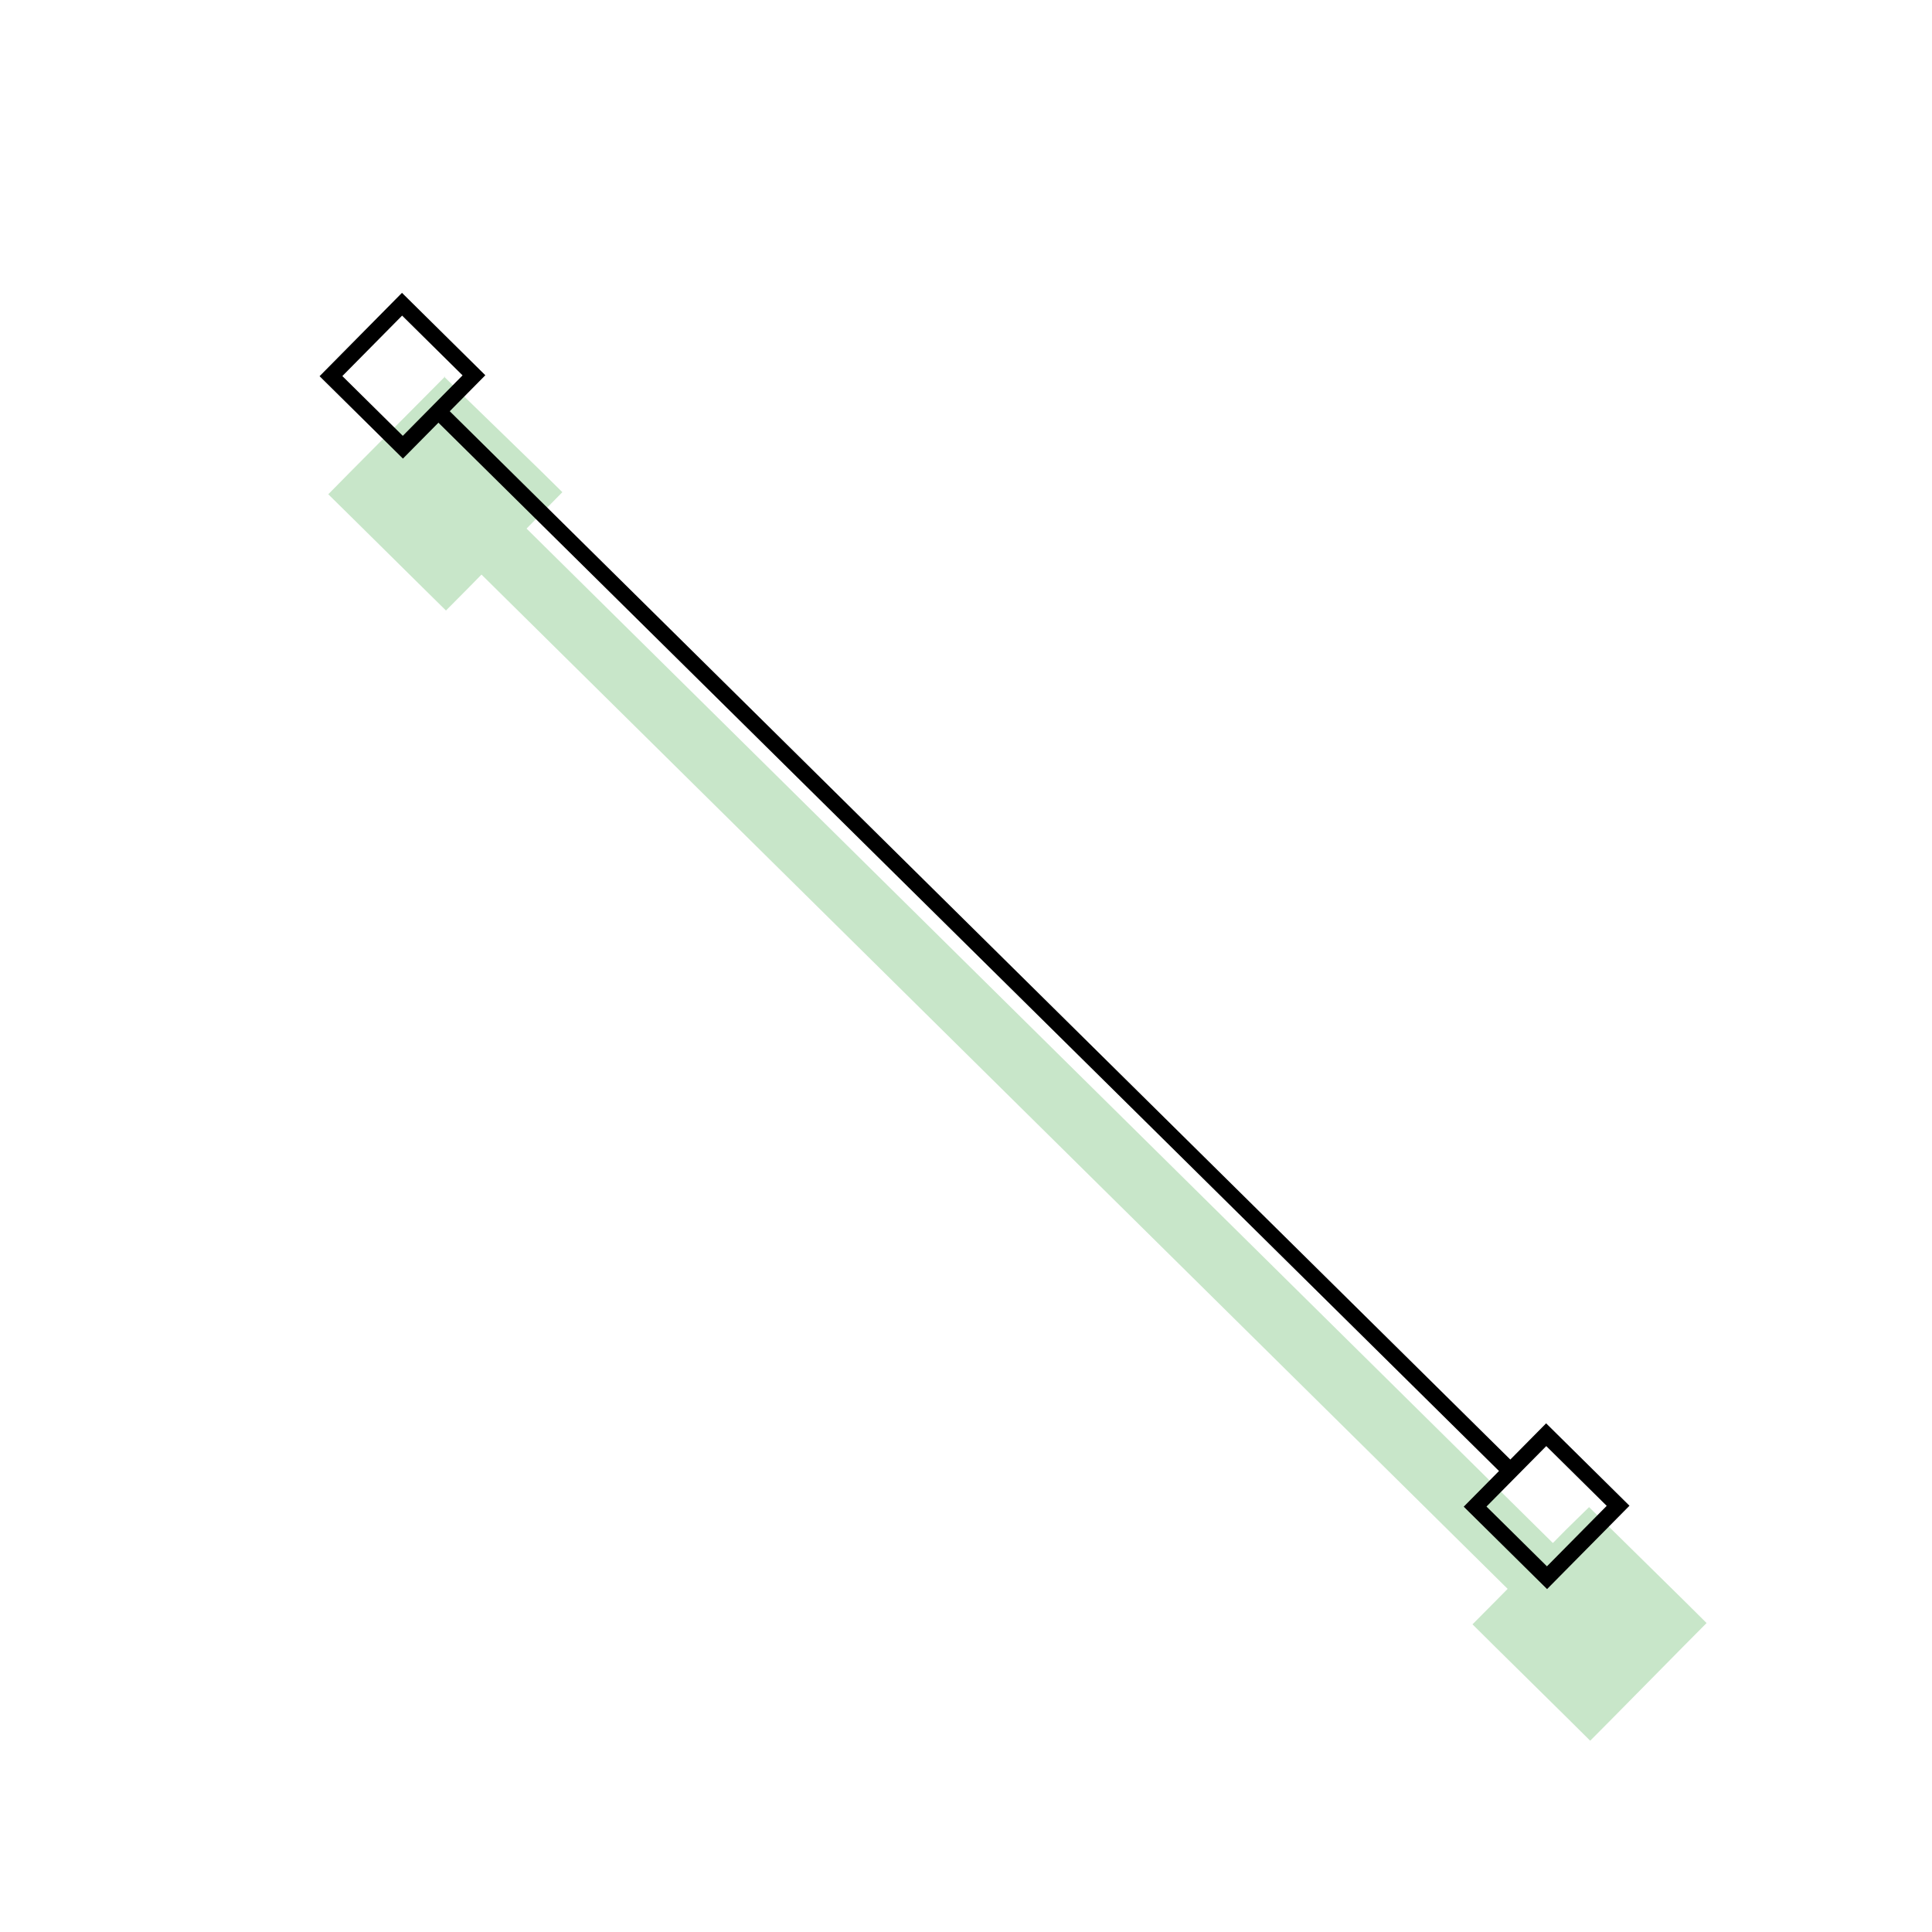 <svg id="图层_1" data-name="图层 1" xmlns="http://www.w3.org/2000/svg" viewBox="0 0 120 120"><defs><style>.cls-1{fill:#c8e6c9;}.cls-2,.cls-3{fill:none;stroke-miterlimit:10;}.cls-2{stroke:#c8e6c9;stroke-width:4px;}.cls-3{stroke:#000;}</style></defs><rect class="cls-1" x="23.52" y="26.51" width="8.28" height="8.28" transform="translate(-13.59 28.78) rotate(-45.33)"/><path class="cls-1" d="M27.64,26.21l4.46,4.42L27.69,35.1l-4.47-4.42,4.42-4.47m0-2.82-1.41,1.42L21.8,29.27,20.39,30.7l1.42,1.4,4.47,4.42,1.42,1.4,1.41-1.42L33.52,32l1.41-1.43-1.42-1.4L29,24.79l-1.42-1.4Z"/><rect class="cls-1" x="94.59" y="96.73" width="8.28" height="8.28" transform="translate(-42.41 100.16) rotate(-45.32)"/><path class="cls-1" d="M98.71,96.43l4.46,4.41-4.41,4.47-4.47-4.41,4.42-4.47m0-2.83L97.28,95l-4.41,4.47-1.41,1.42,1.42,1.41,4.47,4.41,1.42,1.41,1.41-1.42,4.41-4.47,1.41-1.42-1.42-1.41L100.11,95,98.69,93.6Z"/><line class="cls-2" x1="29.89" y1="32.86" x2="96.48" y2="98.68"/><rect class="cls-3" x="21.85" y="20.2" width="6.28" height="6.28" transform="translate(-9.17 24.7) rotate(-45.33)"/><rect class="cls-3" x="92.92" y="90.41" width="6.28" height="6.28" transform="translate(-38 96.1) rotate(-45.33)"/><line class="cls-3" x1="27.22" y1="25.54" x2="93.81" y2="91.36"/></svg>